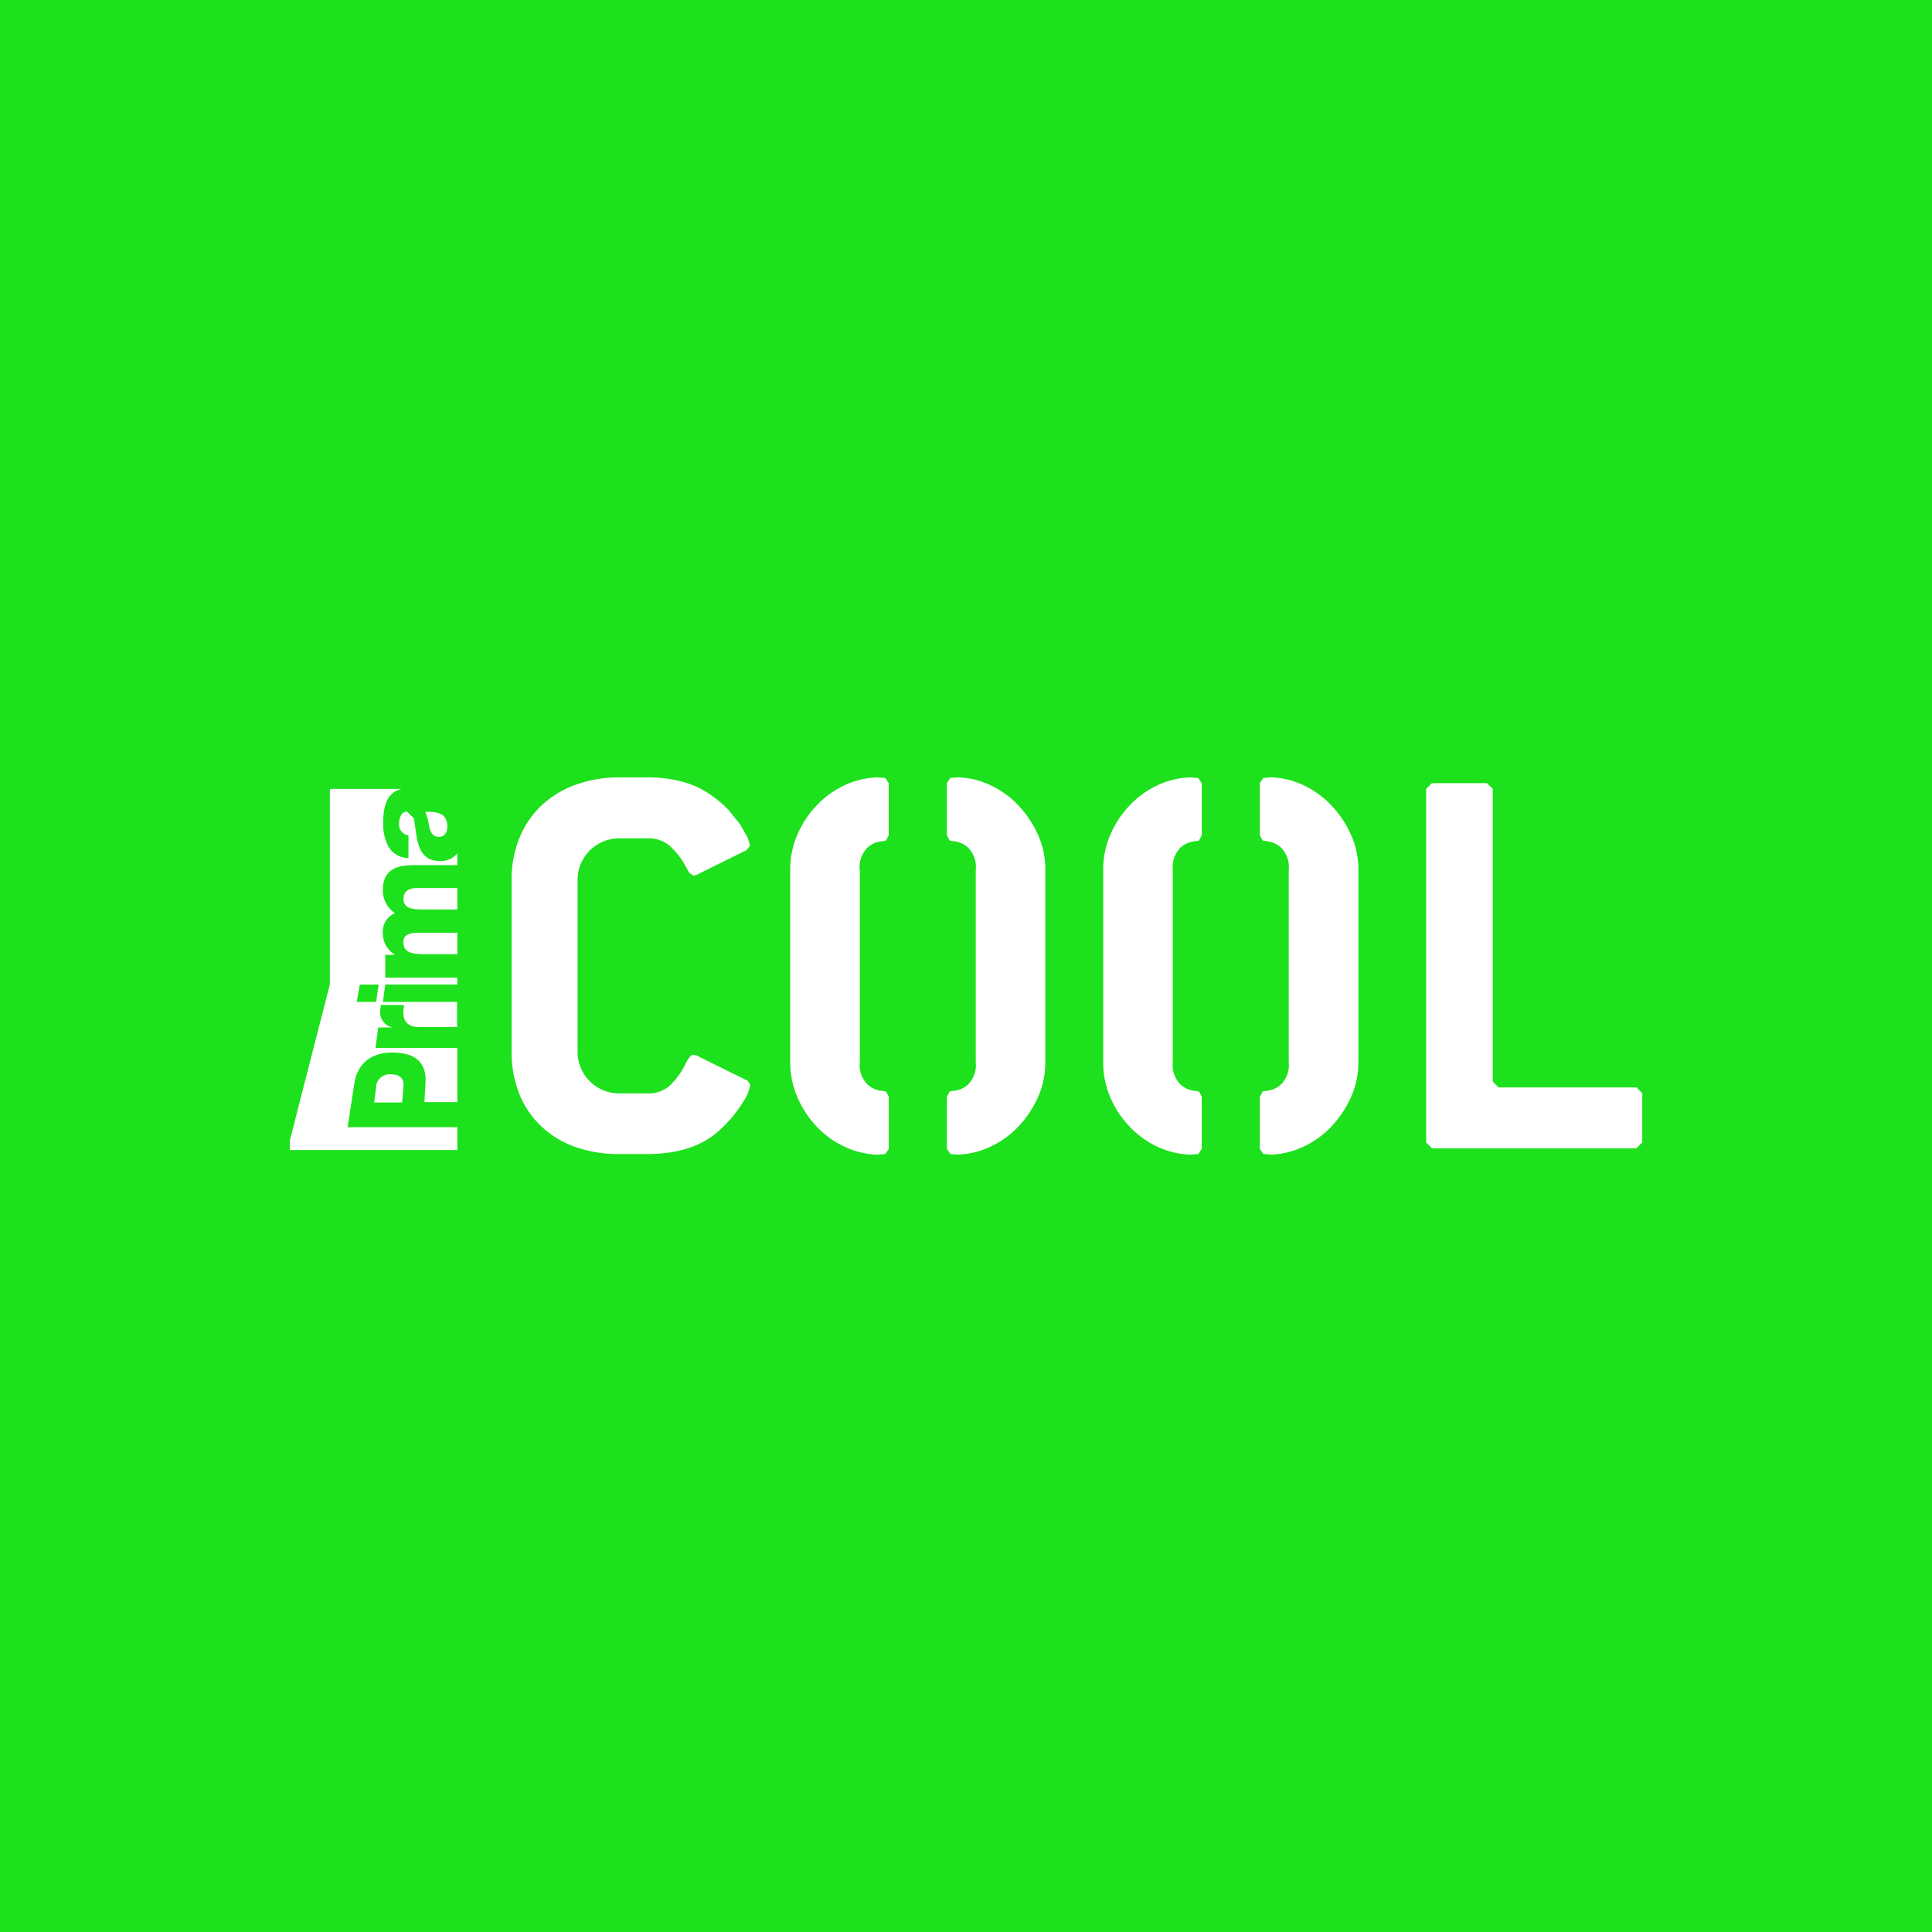 <svg xmlns="http://www.w3.org/2000/svg" viewBox="0 0 283.46 283.46"><defs><style>.cls-1{fill:#1de11c;}.cls-2{fill:#fff;}</style></defs><title>primacool</title><g id="Layer_2" data-name="Layer 2"><g id="Prima"><g id="primacool"><rect class="cls-1" width="283.46" height="283.46"/><g id="logo"><path class="cls-2" d="M59.18,138.18c0,1.28.74,1.82,3,1.82H67.1v-3.15H61.28c-1.29,0-2.1.37-2.1,1.33"/><path class="cls-2" d="M59.18,131.77c0,1.52,1.19,1.67,3,1.67H67.1v-3.15h-6c-1.18,0-1.89.56-1.89,1.48"/><path class="cls-2" d="M62.39,119.11a9.79,9.79,0,0,1,.59,2.2c.19.79.53,1.47,1.4,1.47s1.25-.69,1.25-1.49c0-1.69-1-2.26-3.25-2.17"/><path class="cls-2" d="M55.2,159.42l-.3,2.33H59l.2-2.33c.09-1-.36-1.79-1.77-1.79a2,2,0,0,0-2.26,1.79"/><path class="cls-2" d="M64.53,126.33c-3.59,0-3.31-3.85-3.83-6.31l-1-.95c-.82,0-1.14,1-1.14,1.71a1.59,1.59,0,0,0,1.37,1.78v3.33a3.4,3.4,0,0,1-2.95-1.7,7.06,7.06,0,0,1-.76-3.44c0-2.27.45-4.47,2.69-5H48.4v28.66l-5.88,22.92v1.4H67.1v-3.35H51l1-6.51c.37-2.34,2-4.44,5.52-4.44,3.7,0,5.06,1.69,4.91,4.44l-.16,2.83H67.1v-7.95h-12l.39-3h2.11v0a2.29,2.29,0,0,1-1.79-2.71l.08-.59h3.38l-.07.77c-.09,1,.09,2.47,2.36,2.47h5.5V147H56.18l.34-2.56H67.1v-1H56.53V140.1H58v0a3.62,3.62,0,0,1-1.83-3.12,2.94,2.94,0,0,1,1.78-3,4,4,0,0,1-1.78-3.38c0-3.45,2.66-3.67,4.76-3.67H67.1V125.2a3.1,3.1,0,0,1-2.56,1.13M55.18,147H52.34l.45-2.54h2.77Z"/><path class="cls-2" d="M109.57,158.44l.51.68a6.22,6.22,0,0,1-.94,2.38,18.89,18.89,0,0,1-3.14,3.91q-3.82,3.9-11,3.91H90.86a19.1,19.1,0,0,1-6.51-1.06,14.06,14.06,0,0,1-5-3.07,13.47,13.47,0,0,1-3.19-4.76,16.62,16.62,0,0,1-1.1-6.17V129.11a16,16,0,0,1,1.15-6.17,13.84,13.84,0,0,1,3.19-4.72,14.63,14.63,0,0,1,5-3.06,18.44,18.44,0,0,1,6.5-1.1H95a19.26,19.26,0,0,1,5.28.68,13.44,13.44,0,0,1,4.33,2.12,16.17,16.17,0,0,1,2.3,2l1.7,2.12,1.06,1.87.39,1.19-.51.68-7.39,3.66-.42.08-.6-.38-.59-1.06a10.85,10.85,0,0,0-2.39-3A4.74,4.74,0,0,0,95,123H90.86a6.1,6.1,0,0,0-6.12,6.13v25.17a6.09,6.09,0,0,0,6.12,6.12H95a4.7,4.7,0,0,0,3.1-1,10.24,10.24,0,0,0,2.34-3.06c.51-1.08.94-1.61,1.28-1.61l.42.08,7.39,3.66Z"/><path class="cls-2" d="M126.15,127.66v28.15a4.05,4.05,0,0,0,1.14,3.31,3.61,3.61,0,0,0,2.26.94l.43.08.42.76v7.66l-.51.76-1.18.09a12.21,12.21,0,0,1-4.76-1.15,13.2,13.2,0,0,1-4.09-2.93A14.6,14.6,0,0,1,117,161a12.85,12.85,0,0,1-1.06-5.23V127.66a12.86,12.86,0,0,1,1.06-5.23,14.58,14.58,0,0,1,2.85-4.29,13.27,13.27,0,0,1,4.09-2.94,12.2,12.2,0,0,1,4.76-1.14l1.18.08.51.77v7.65l-.42.77-.43.09a3.64,3.64,0,0,0-2.26.93,4.09,4.09,0,0,0-1.14,3.32"/><path class="cls-2" d="M143.16,127.66a4.07,4.07,0,0,0-1.14-3.32,3.63,3.63,0,0,0-2.25-.93l-.43-.09-.42-.77V114.9l.51-.77,1.18-.08a12.1,12.1,0,0,1,4.68,1.14,13.42,13.42,0,0,1,4.09,2.94,15.58,15.58,0,0,1,2.89,4.29,12.48,12.48,0,0,1,1.1,5.23v28.15a12.47,12.47,0,0,1-1.1,5.23,15.6,15.6,0,0,1-2.89,4.29,13.35,13.35,0,0,1-4.09,2.93,12.12,12.12,0,0,1-4.68,1.15l-1.18-.09-.51-.76V160.9l.42-.76.43-.08a3.6,3.6,0,0,0,2.25-.94,4,4,0,0,0,1.14-3.31V127.66Z"/><path class="cls-2" d="M172.07,127.66v28.15a4.05,4.05,0,0,0,1.14,3.31,3.61,3.61,0,0,0,2.26.94l.43.08.42.76v7.66l-.51.76-1.19.09a12.21,12.21,0,0,1-4.76-1.15,13.15,13.15,0,0,1-4.09-2.93,14.53,14.53,0,0,1-2.85-4.29,12.85,12.85,0,0,1-1.06-5.23V127.66a12.86,12.86,0,0,1,1.06-5.23,14.51,14.51,0,0,1,2.85-4.29,13.22,13.22,0,0,1,4.09-2.94,12.2,12.2,0,0,1,4.76-1.14l1.19.08.51.77v7.65l-.42.77-.43.09a3.64,3.64,0,0,0-2.26.93,4.09,4.09,0,0,0-1.14,3.32"/><path class="cls-2" d="M189.08,127.66a4.07,4.07,0,0,0-1.15-3.32,3.63,3.63,0,0,0-2.25-.93l-.42-.09-.42-.77V114.9l.51-.77,1.19-.08a12.07,12.07,0,0,1,4.67,1.14,13.32,13.32,0,0,1,4.09,2.94,15.49,15.49,0,0,1,2.89,4.29,12.48,12.48,0,0,1,1.11,5.23v28.15a12.48,12.48,0,0,1-1.11,5.23,15.51,15.51,0,0,1-2.89,4.29,13.25,13.25,0,0,1-4.09,2.93,12.08,12.08,0,0,1-4.67,1.15l-1.19-.09-.51-.76V160.9l.42-.76.42-.08a3.6,3.6,0,0,0,2.25-.94,4,4,0,0,0,1.15-3.31V127.66Z"/><path class="cls-2" d="M240.94,167.62l-.85.85h-30l-.85-.85V115.75l.85-.85h8.08l.85.85V158.7l.85.85H240.1l.85.85v7.23Z"/></g></g></g></g></svg>